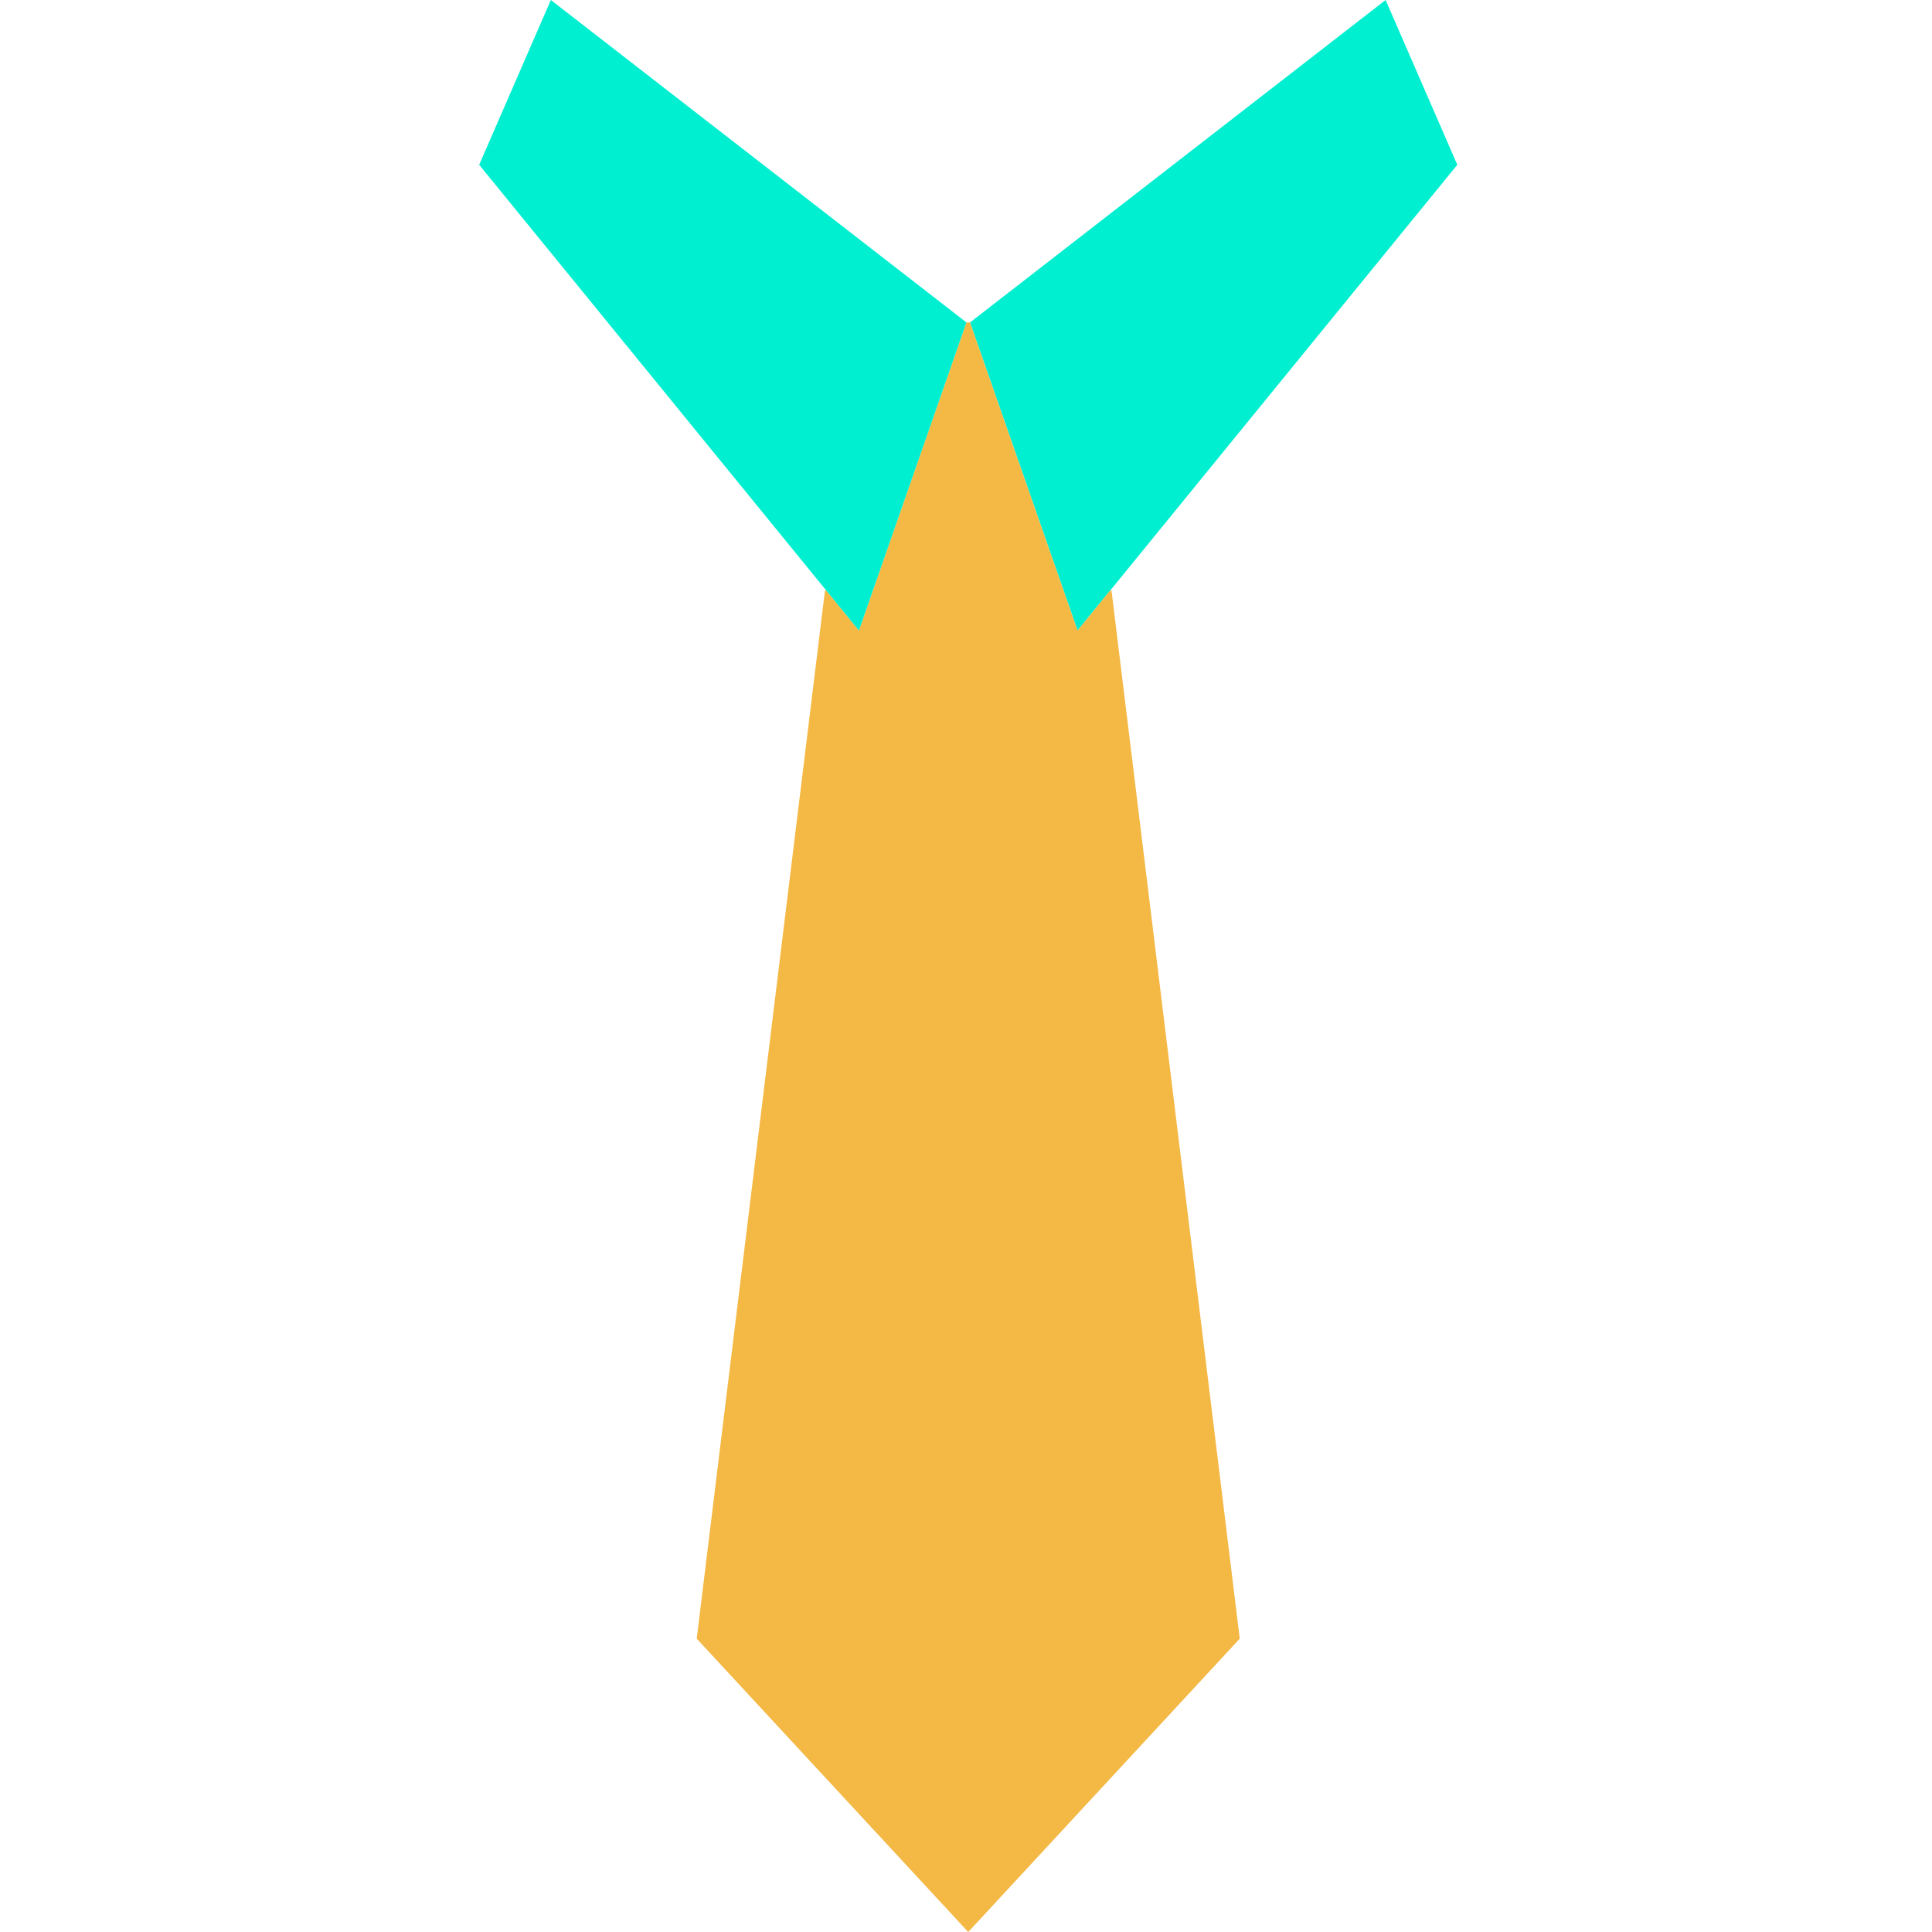 <svg height="465pt" viewBox="-115 0 465 465.44" width="465pt" xmlns="http://www.w3.org/2000/svg"><path d="m218.59 0 17.27 39.699-83.551 102.48-7.938 9.73-25.902-74.23zm0 0" fill="#00efd1"/><path d="m152.57 142.391 30.879 252.379-65.41 70.672-65.41-70.672 30.883-252.379.258-.211 7.941 9.73 25.898-74.23h.859l25.902 74.23 7.938-9.73zm0 0" fill="#f4b844"/><path d="m117.609 77.68-25.898 74.23-7.941-9.73-83.551-102.48 17.27-39.699zm0 0" fill="#00efd1"/></svg>